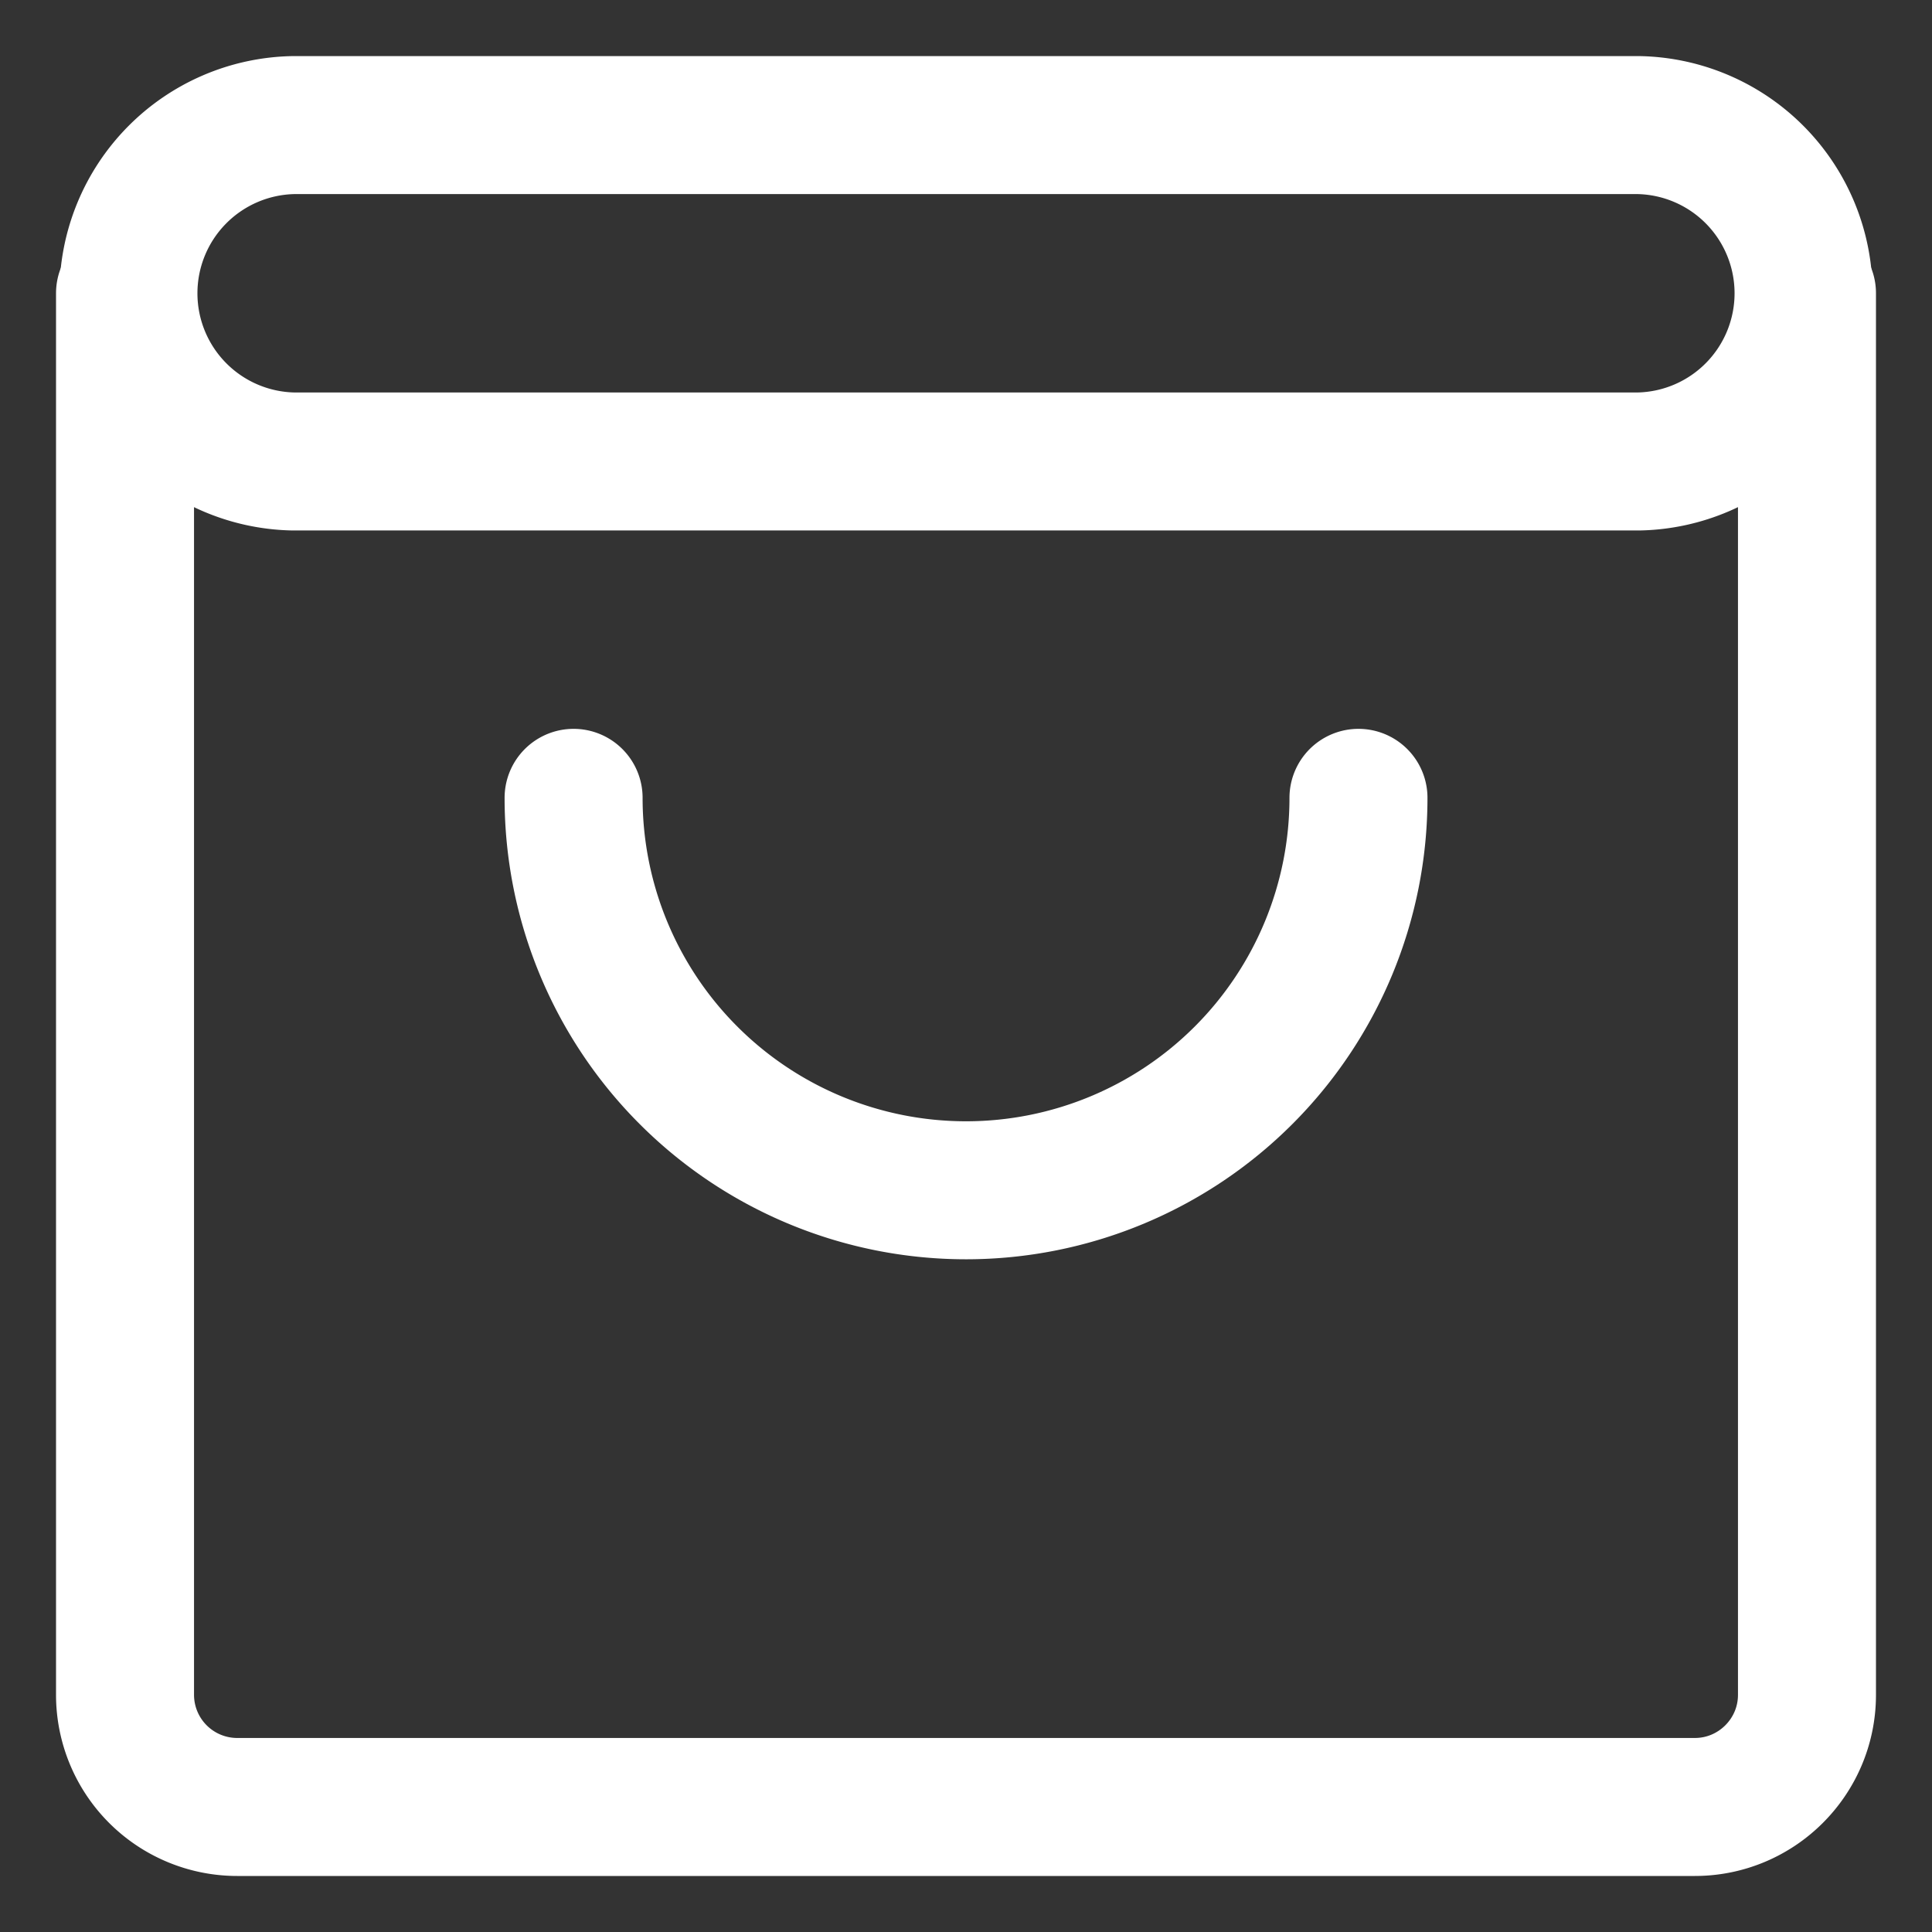 <svg xmlns="http://www.w3.org/2000/svg" width="28" height="28" viewBox="0 0 28 28">
    <rect x="0" y="0" width="28" height="28" fill="#333333" stroke="none"/>
    <g fill="none" fill-rule="evenodd" stroke="#FFF" stroke-linecap="round" stroke-linejoin="round" stroke-width="2">
        <path d="M26.188 4.25v20.313c0 .896-.729 1.625-1.625 1.625H3.438a1.626 1.626 0 0 1-1.626-1.625V4.25M19.688 11.563a5.687 5.687 0 1 1-11.375 0"/>
        <path d="M23.75 6.688H4.25a2.438 2.438 0 0 1 0-4.875h19.5a2.438 2.438 0 0 1 0 4.875z"/>
    </g>
</svg>
